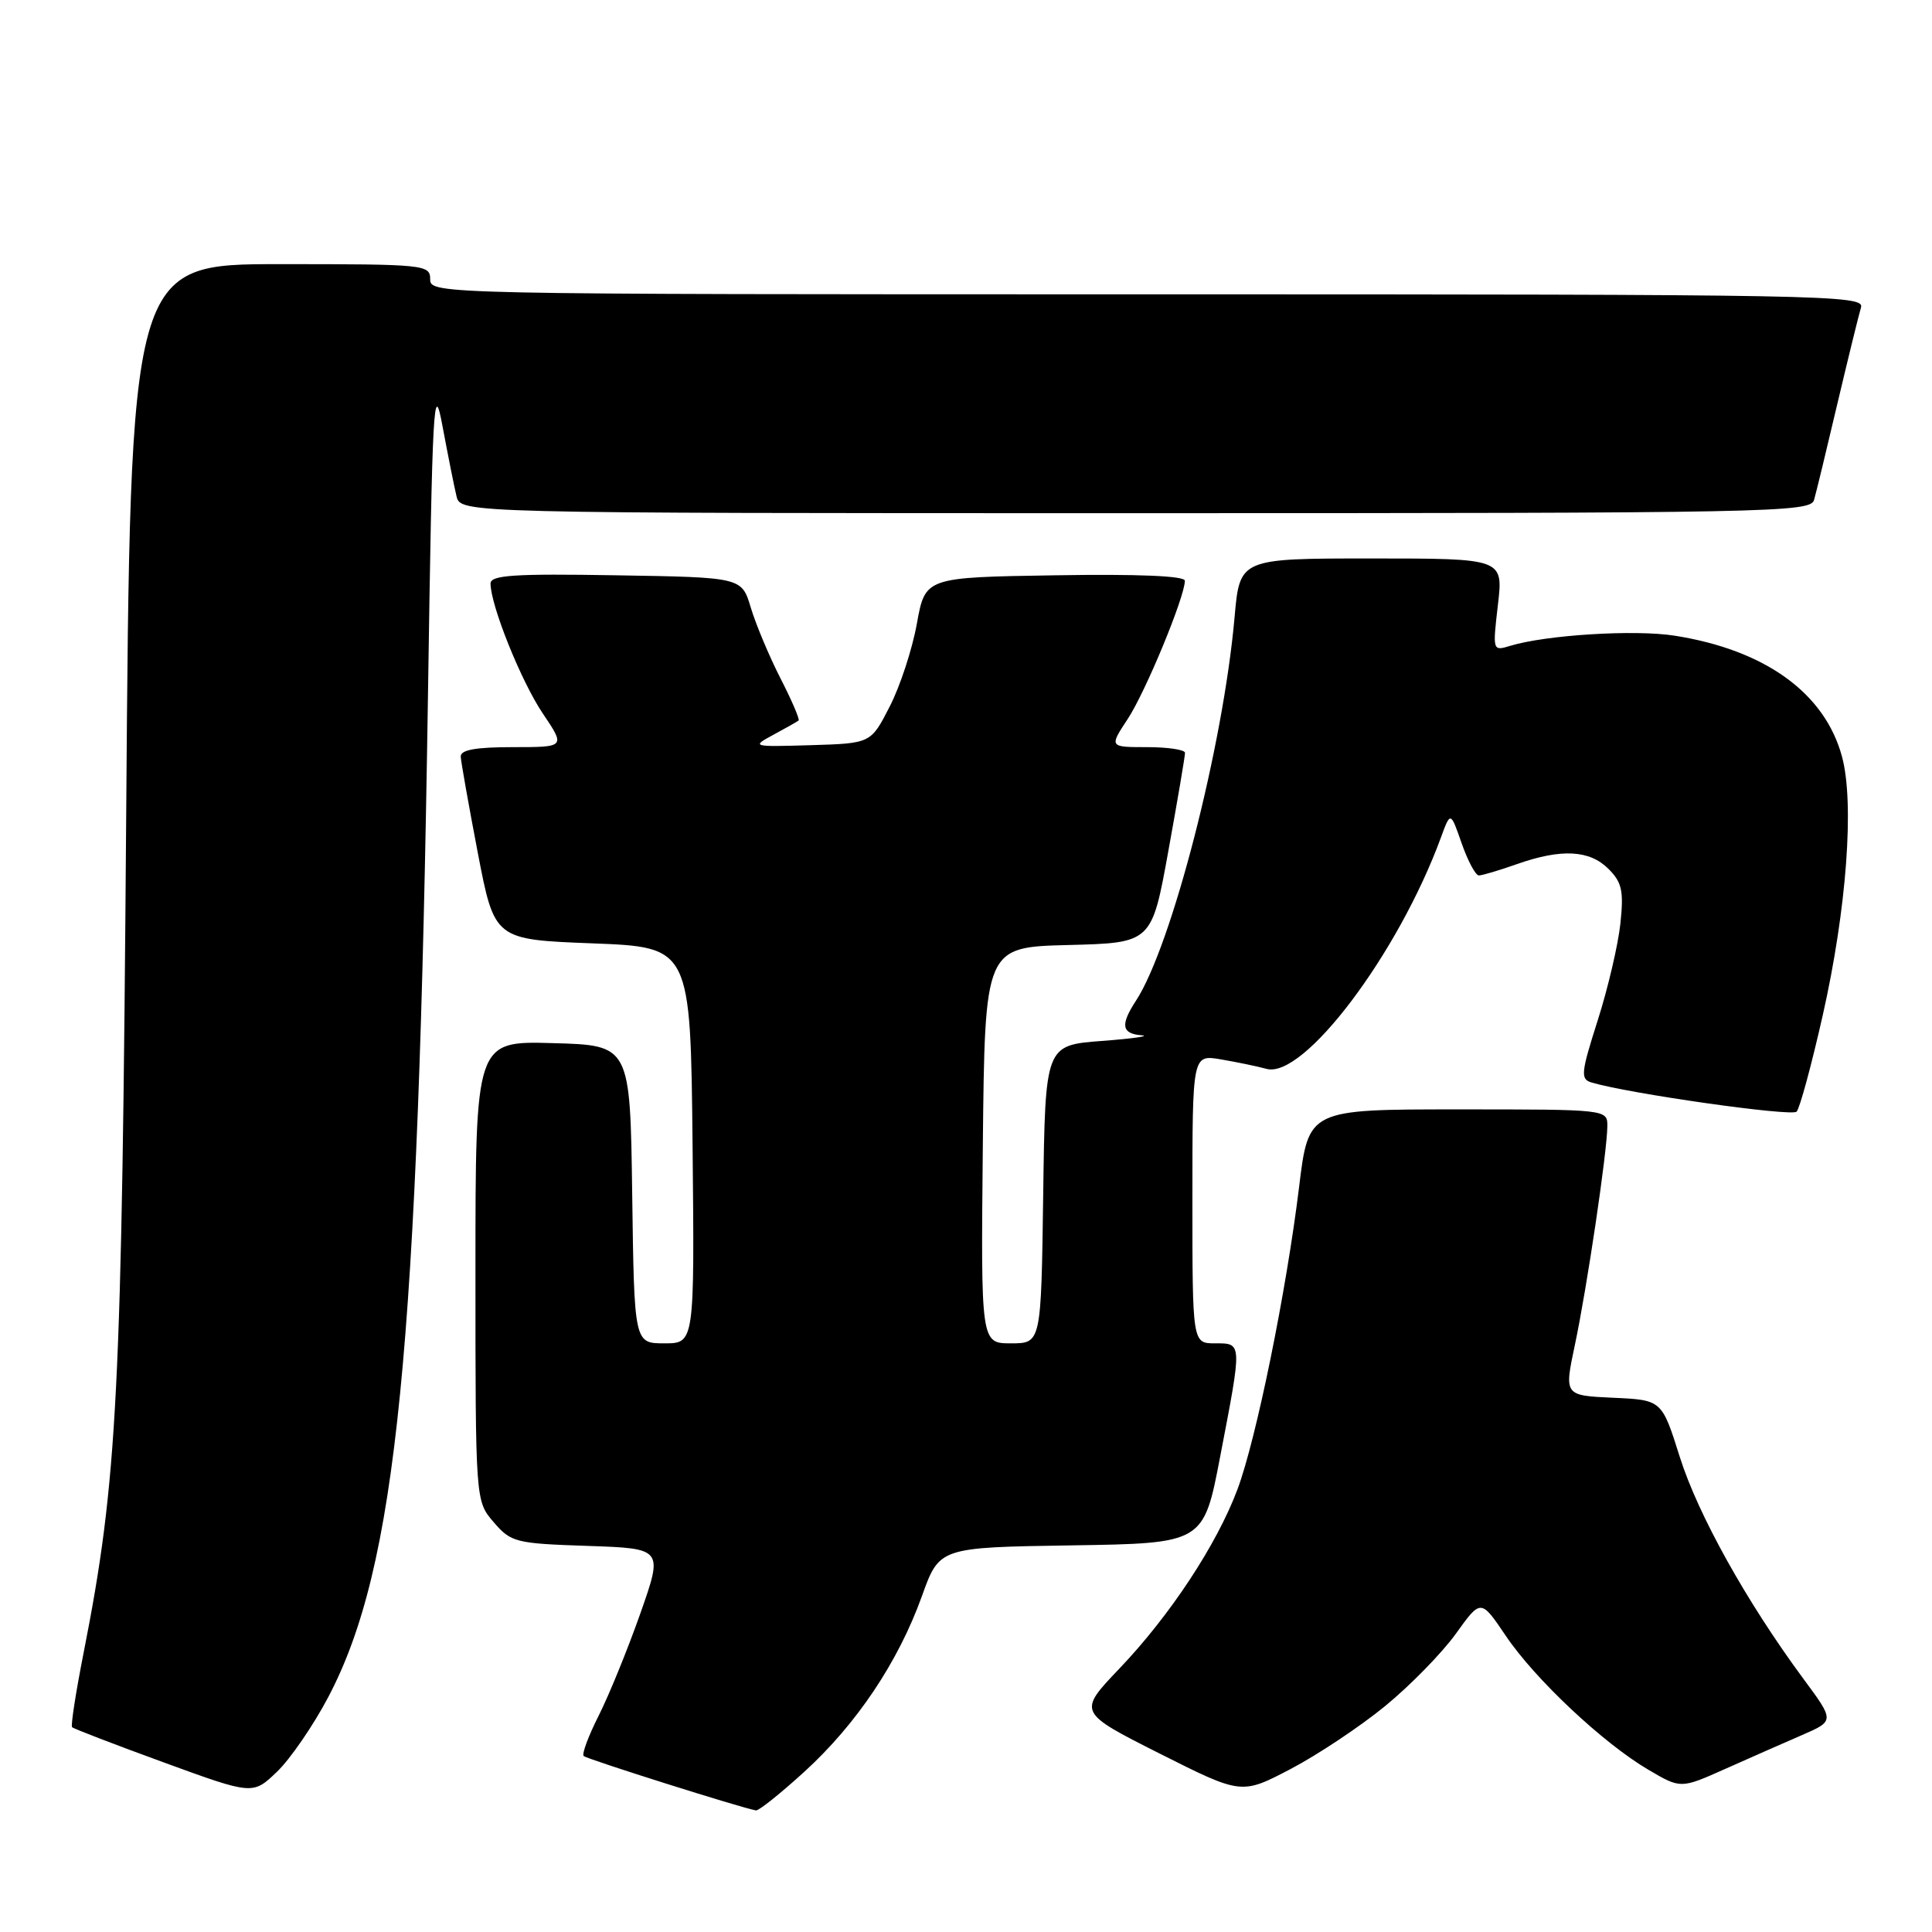 <?xml version="1.0" encoding="UTF-8" standalone="no"?>
<!DOCTYPE svg PUBLIC "-//W3C//DTD SVG 1.1//EN" "http://www.w3.org/Graphics/SVG/1.1/DTD/svg11.dtd" >
<svg xmlns="http://www.w3.org/2000/svg" xmlns:xlink="http://www.w3.org/1999/xlink" version="1.1" viewBox="0 0 256 256">
 <g >
 <path fill="currentColor"
d=" M 106.60 234.75 C 113.52 228.43 119.03 220.20 122.16 211.49 C 124.47 205.04 124.47 205.04 141.97 204.77 C 159.48 204.50 159.48 204.50 161.68 193.00 C 164.61 177.76 164.62 178.00 161.00 178.00 C 158.00 178.00 158.00 178.00 158.00 158.87 C 158.00 139.74 158.00 139.74 161.75 140.37 C 163.81 140.72 166.54 141.28 167.82 141.63 C 172.75 142.99 185.26 126.40 190.92 111.00 C 192.20 107.50 192.20 107.50 193.68 111.75 C 194.50 114.09 195.52 116.00 195.96 116.00 C 196.39 116.00 198.66 115.33 201.00 114.50 C 206.88 112.43 210.62 112.62 213.13 115.13 C 214.92 116.92 215.17 118.05 214.71 122.38 C 214.41 125.19 213.06 130.97 211.70 135.22 C 209.49 142.15 209.40 142.99 210.87 143.43 C 215.76 144.90 237.42 147.98 238.06 147.30 C 238.48 146.86 240.04 141.10 241.53 134.50 C 244.69 120.48 245.74 106.38 244.07 100.24 C 241.79 91.82 233.87 86.11 221.89 84.23 C 216.62 83.40 204.89 84.13 200.13 85.57 C 197.78 86.29 197.77 86.27 198.48 80.15 C 199.20 74.00 199.20 74.00 181.74 74.00 C 164.28 74.00 164.28 74.00 163.59 81.75 C 162.09 98.80 155.25 125.38 150.51 132.62 C 148.43 135.80 148.62 136.97 151.25 137.18 C 152.49 137.28 150.12 137.62 146.00 137.93 C 138.50 138.50 138.50 138.50 138.23 158.25 C 137.96 178.00 137.96 178.00 133.96 178.00 C 129.97 178.00 129.97 178.00 130.23 151.75 C 130.50 125.50 130.50 125.50 141.55 125.22 C 152.61 124.94 152.61 124.94 154.82 112.72 C 156.04 106.00 157.03 100.16 157.02 99.75 C 157.01 99.34 154.74 99.00 151.99 99.00 C 146.97 99.00 146.97 99.00 149.44 95.25 C 151.79 91.68 157.00 79.08 157.00 76.95 C 157.00 76.31 150.79 76.05 139.80 76.23 C 122.60 76.50 122.60 76.50 121.49 82.64 C 120.88 86.02 119.26 90.97 117.88 93.64 C 115.39 98.50 115.39 98.50 107.44 98.74 C 99.61 98.97 99.54 98.95 102.50 97.35 C 104.15 96.46 105.64 95.62 105.82 95.47 C 105.99 95.32 104.91 92.79 103.40 89.85 C 101.90 86.91 100.14 82.70 99.48 80.50 C 98.28 76.50 98.28 76.50 81.64 76.23 C 68.10 76.00 65.00 76.21 65.00 77.32 C 65.00 80.20 69.06 90.30 71.93 94.55 C 74.93 99.00 74.93 99.00 67.97 99.00 C 63.03 99.00 61.02 99.36 61.05 100.25 C 61.08 100.94 62.10 106.67 63.31 113.00 C 65.52 124.50 65.52 124.50 78.51 125.00 C 91.50 125.50 91.50 125.50 91.77 151.75 C 92.03 178.00 92.03 178.00 88.04 178.00 C 84.04 178.00 84.04 178.00 83.77 158.25 C 83.50 138.50 83.50 138.50 73.25 138.22 C 63.00 137.93 63.00 137.93 63.00 168.41 C 63.00 198.89 63.00 198.89 65.41 201.69 C 67.71 204.37 68.30 204.52 77.85 204.84 C 87.88 205.18 87.88 205.18 84.83 213.84 C 83.15 218.60 80.67 224.68 79.32 227.35 C 77.97 230.02 77.08 232.41 77.34 232.68 C 77.75 233.09 98.31 239.58 100.17 239.89 C 100.54 239.95 103.43 237.64 106.60 234.75 Z  M 43.52 224.83 C 52.57 207.60 55.40 179.09 56.71 92.00 C 57.29 53.17 57.46 50.10 58.64 56.50 C 59.36 60.35 60.19 64.51 60.49 65.75 C 61.04 68.00 61.04 68.00 150.45 68.00 C 234.75 68.00 239.89 67.90 240.37 66.25 C 240.65 65.29 242.04 59.55 243.46 53.50 C 244.89 47.45 246.30 41.71 246.59 40.75 C 247.11 39.09 242.15 39.00 152.07 39.00 C 57.67 39.00 57.00 38.99 57.00 37.00 C 57.00 35.07 56.33 35.00 37.13 35.00 C 17.26 35.00 17.26 35.00 16.72 108.25 C 16.15 184.96 15.58 196.13 11.08 219.00 C 10.05 224.22 9.36 228.66 9.55 228.86 C 9.74 229.06 15.20 231.16 21.70 233.53 C 33.50 237.84 33.50 237.84 36.71 234.76 C 38.47 233.07 41.54 228.60 43.52 224.83 Z  M 183.54 226.06 C 186.86 223.34 191.07 219.03 192.90 216.49 C 196.22 211.86 196.22 211.86 199.51 216.73 C 203.38 222.49 212.46 231.01 218.45 234.52 C 222.71 237.02 222.71 237.02 228.60 234.39 C 231.85 232.94 236.43 230.92 238.79 229.90 C 243.09 228.03 243.09 228.03 238.96 222.45 C 231.42 212.24 224.99 200.69 222.58 193.05 C 220.20 185.50 220.20 185.50 213.73 185.21 C 207.26 184.91 207.26 184.91 208.68 178.21 C 210.29 170.61 212.95 152.65 212.98 149.25 C 213.00 147.00 213.00 147.00 193.20 147.00 C 173.39 147.00 173.39 147.00 172.14 157.25 C 170.45 171.11 166.46 190.70 163.97 197.35 C 161.24 204.65 155.04 214.06 148.32 221.10 C 142.81 226.88 142.81 226.88 153.65 232.35 C 164.50 237.81 164.50 237.81 171.00 234.41 C 174.57 232.54 180.22 228.78 183.54 226.06 Z "/>
</g>
</svg>